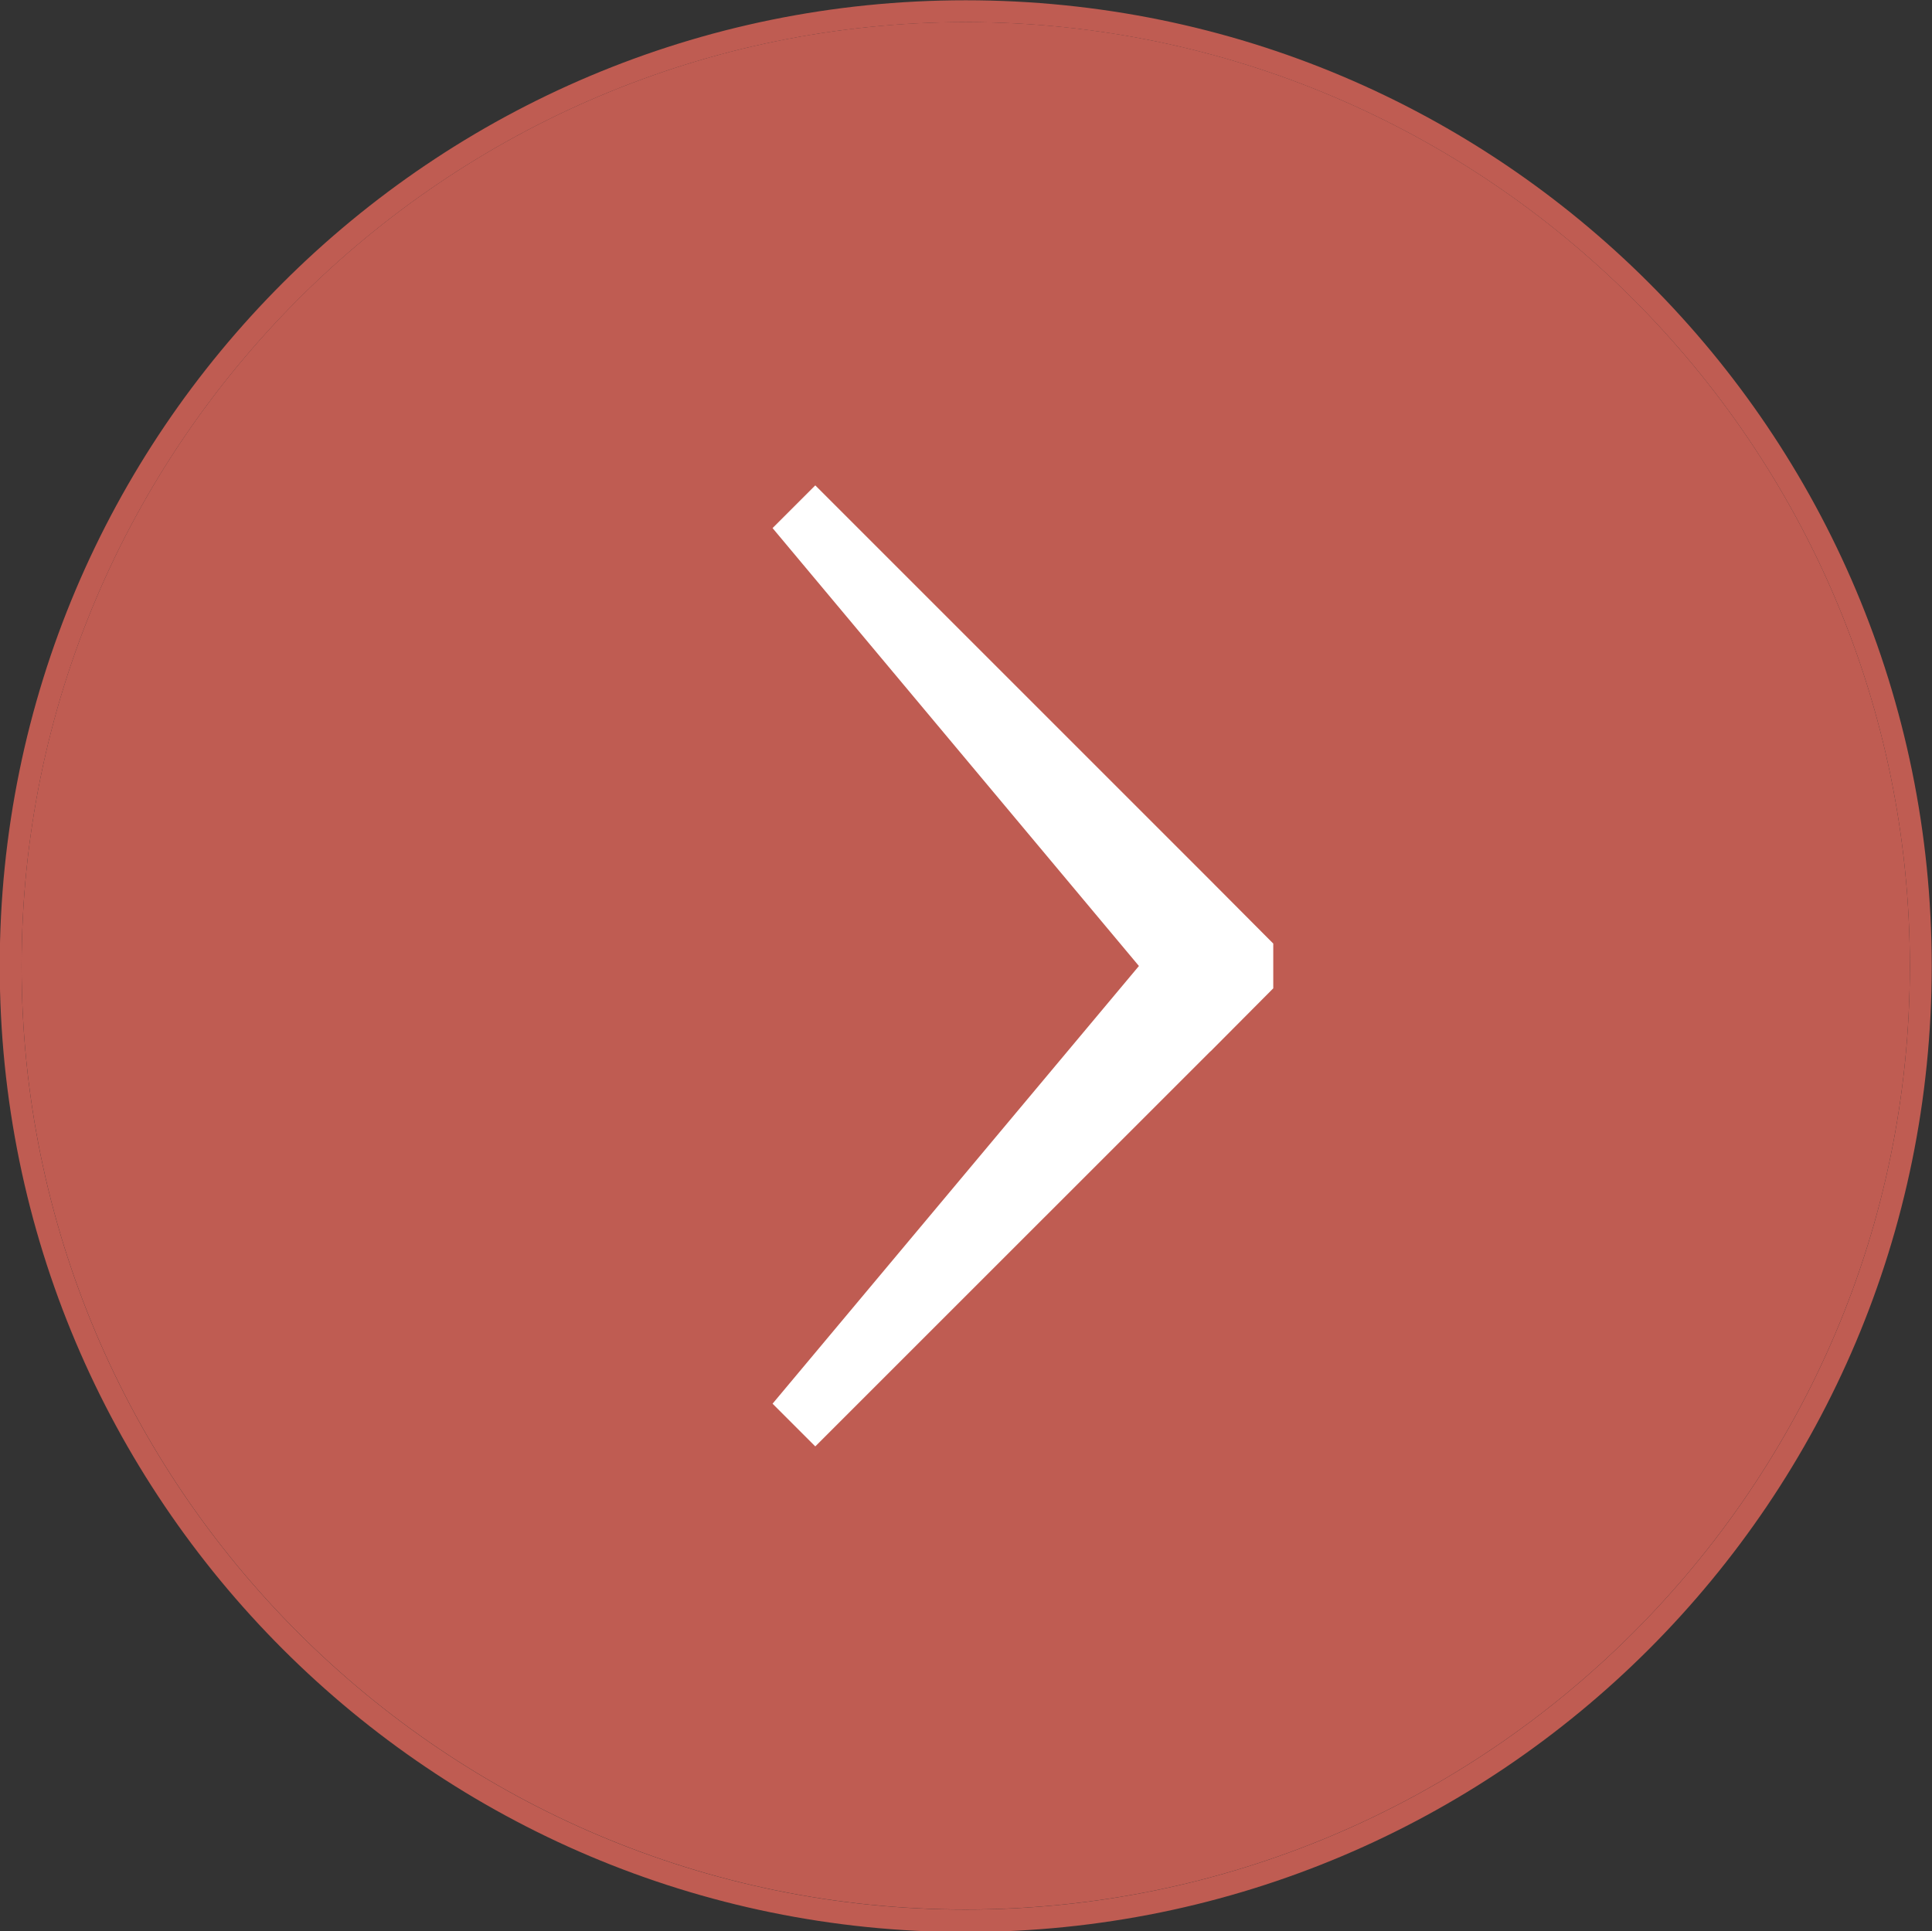 <?xml version="1.0" encoding="utf-8"?>
<!-- Generator: Adobe Illustrator 14.0.0, SVG Export Plug-In . SVG Version: 6.00 Build 43363)  -->
<!DOCTYPE svg PUBLIC "-//W3C//DTD SVG 1.1//EN" "http://www.w3.org/Graphics/SVG/1.1/DTD/svg11.dtd">
<svg version="1.1" id="Layer_1" xmlns="http://www.w3.org/2000/svg" xmlns:xlink="http://www.w3.org/1999/xlink" x="0px" y="0px"
	 width="28.361px" height="28.355px" viewBox="0 0 28.361 28.355" enable-background="new 0 0 28.361 28.355" xml:space="preserve">
<rect x="0" y="0" width="28.361" height="28.355" fill="#333333" stroke="none"/>
<g id="XMLID_1_" opacity="0.75">
	<g>
		<path fill="#EE695C" d="M14.176,0.004c7.841,0,14.181,6.34,14.181,14.18c0,7.831-6.34,14.181-14.181,14.181
			c-7.829,0-14.18-6.351-14.18-14.181C-0.004,6.344,6.346,0.004,14.176,0.004z M28.036,14.184c0-7.64-6.22-13.859-13.86-13.859
			c-7.64,0-13.859,6.22-13.859,13.859c0,7.641,6.22,13.851,13.859,13.851C21.816,28.034,28.036,21.824,28.036,14.184z"/>
		<path fill="#EE695C" d="M14.176,0.324c7.641,0,13.86,6.22,13.86,13.859c0,7.641-6.22,13.851-13.86,13.851
			c-7.64,0-13.859-6.21-13.859-13.851C0.316,6.544,6.536,0.324,14.176,0.324z"/>
	</g>
</g>
<polygon fill="#FFFFFF" points="11.341,7.753 16.719,14.182 11.341,20.608 11.968,21.235 17.769,15.435 17.769,15.437 18.691,14.51 
	18.691,13.853 17.769,12.927 11.968,7.126 "/>
</svg>
